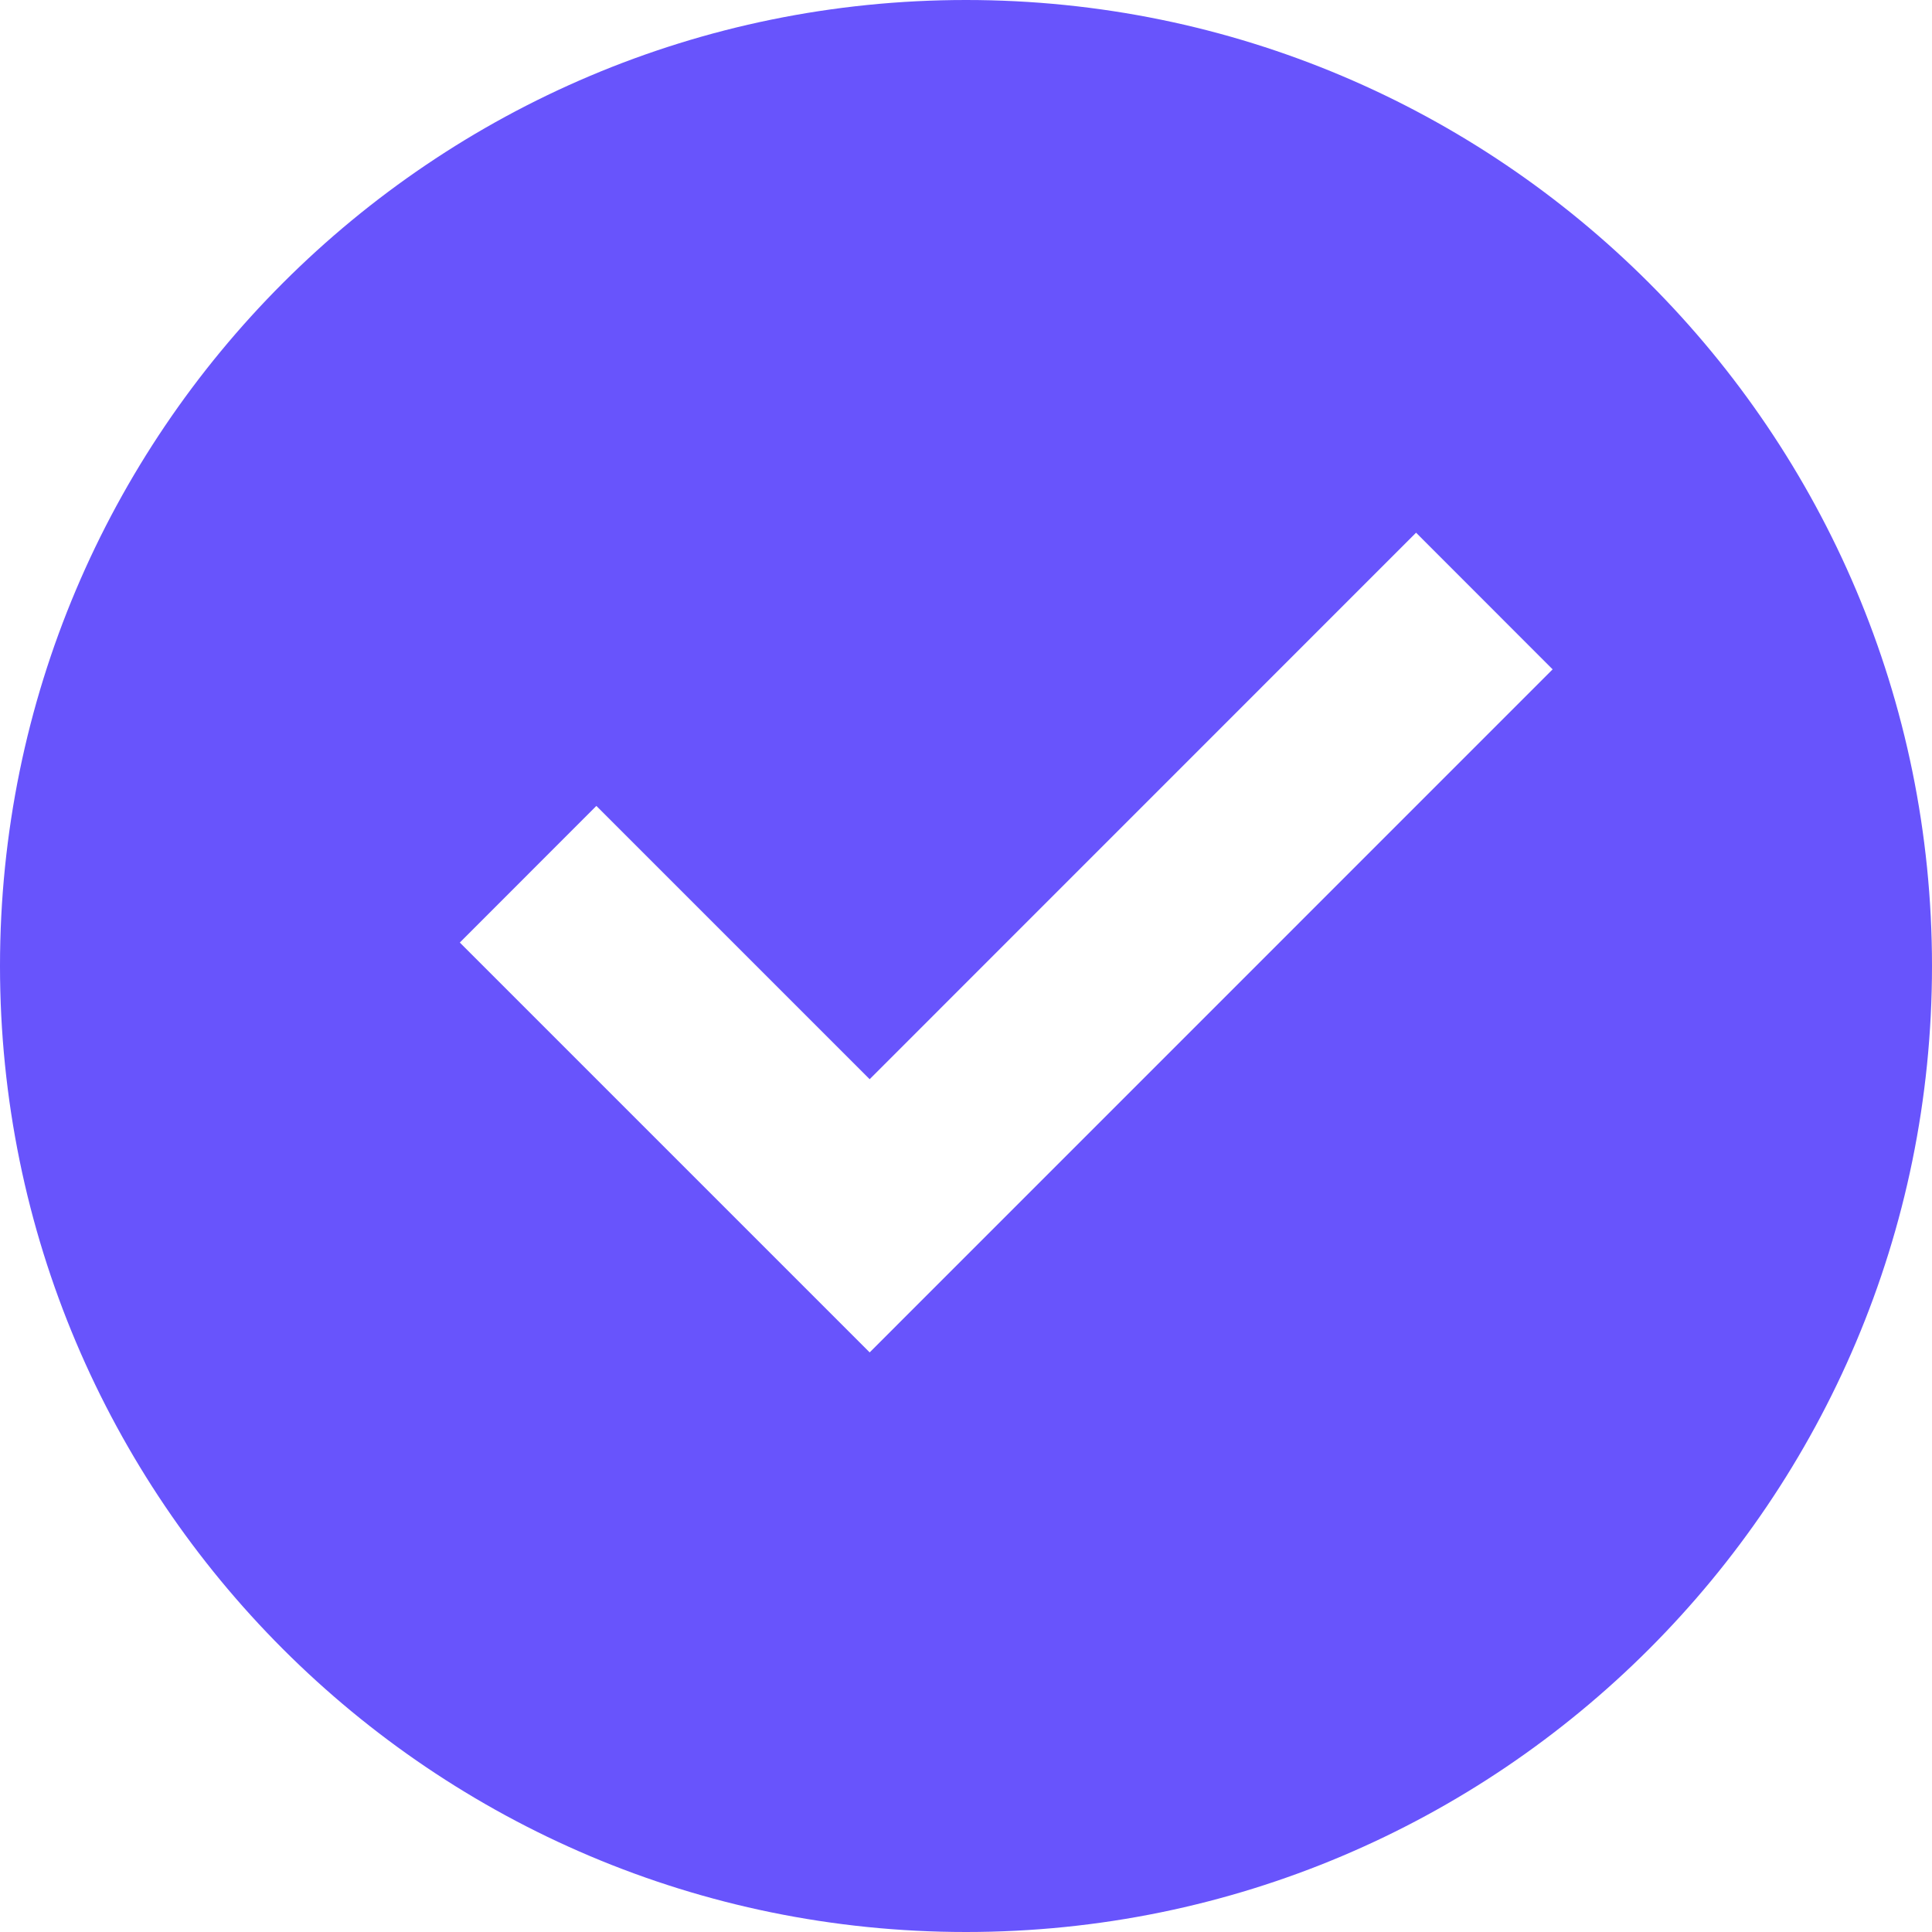 <svg width="22" height="22" viewBox="0 0 22 22" fill="none" xmlns="http://www.w3.org/2000/svg">
<path d="M11 22C4.925 22 0 17.075 0 11C0 4.925 4.925 0 11 0C17.075 0 22 4.925 22 11C22 17.075 17.075 22 11 22ZM9.903 15.4L17.68 7.622L16.125 6.066L9.903 12.289L6.791 9.177L5.236 10.733L9.903 15.4Z" fill="#6854FC"/>
</svg>
